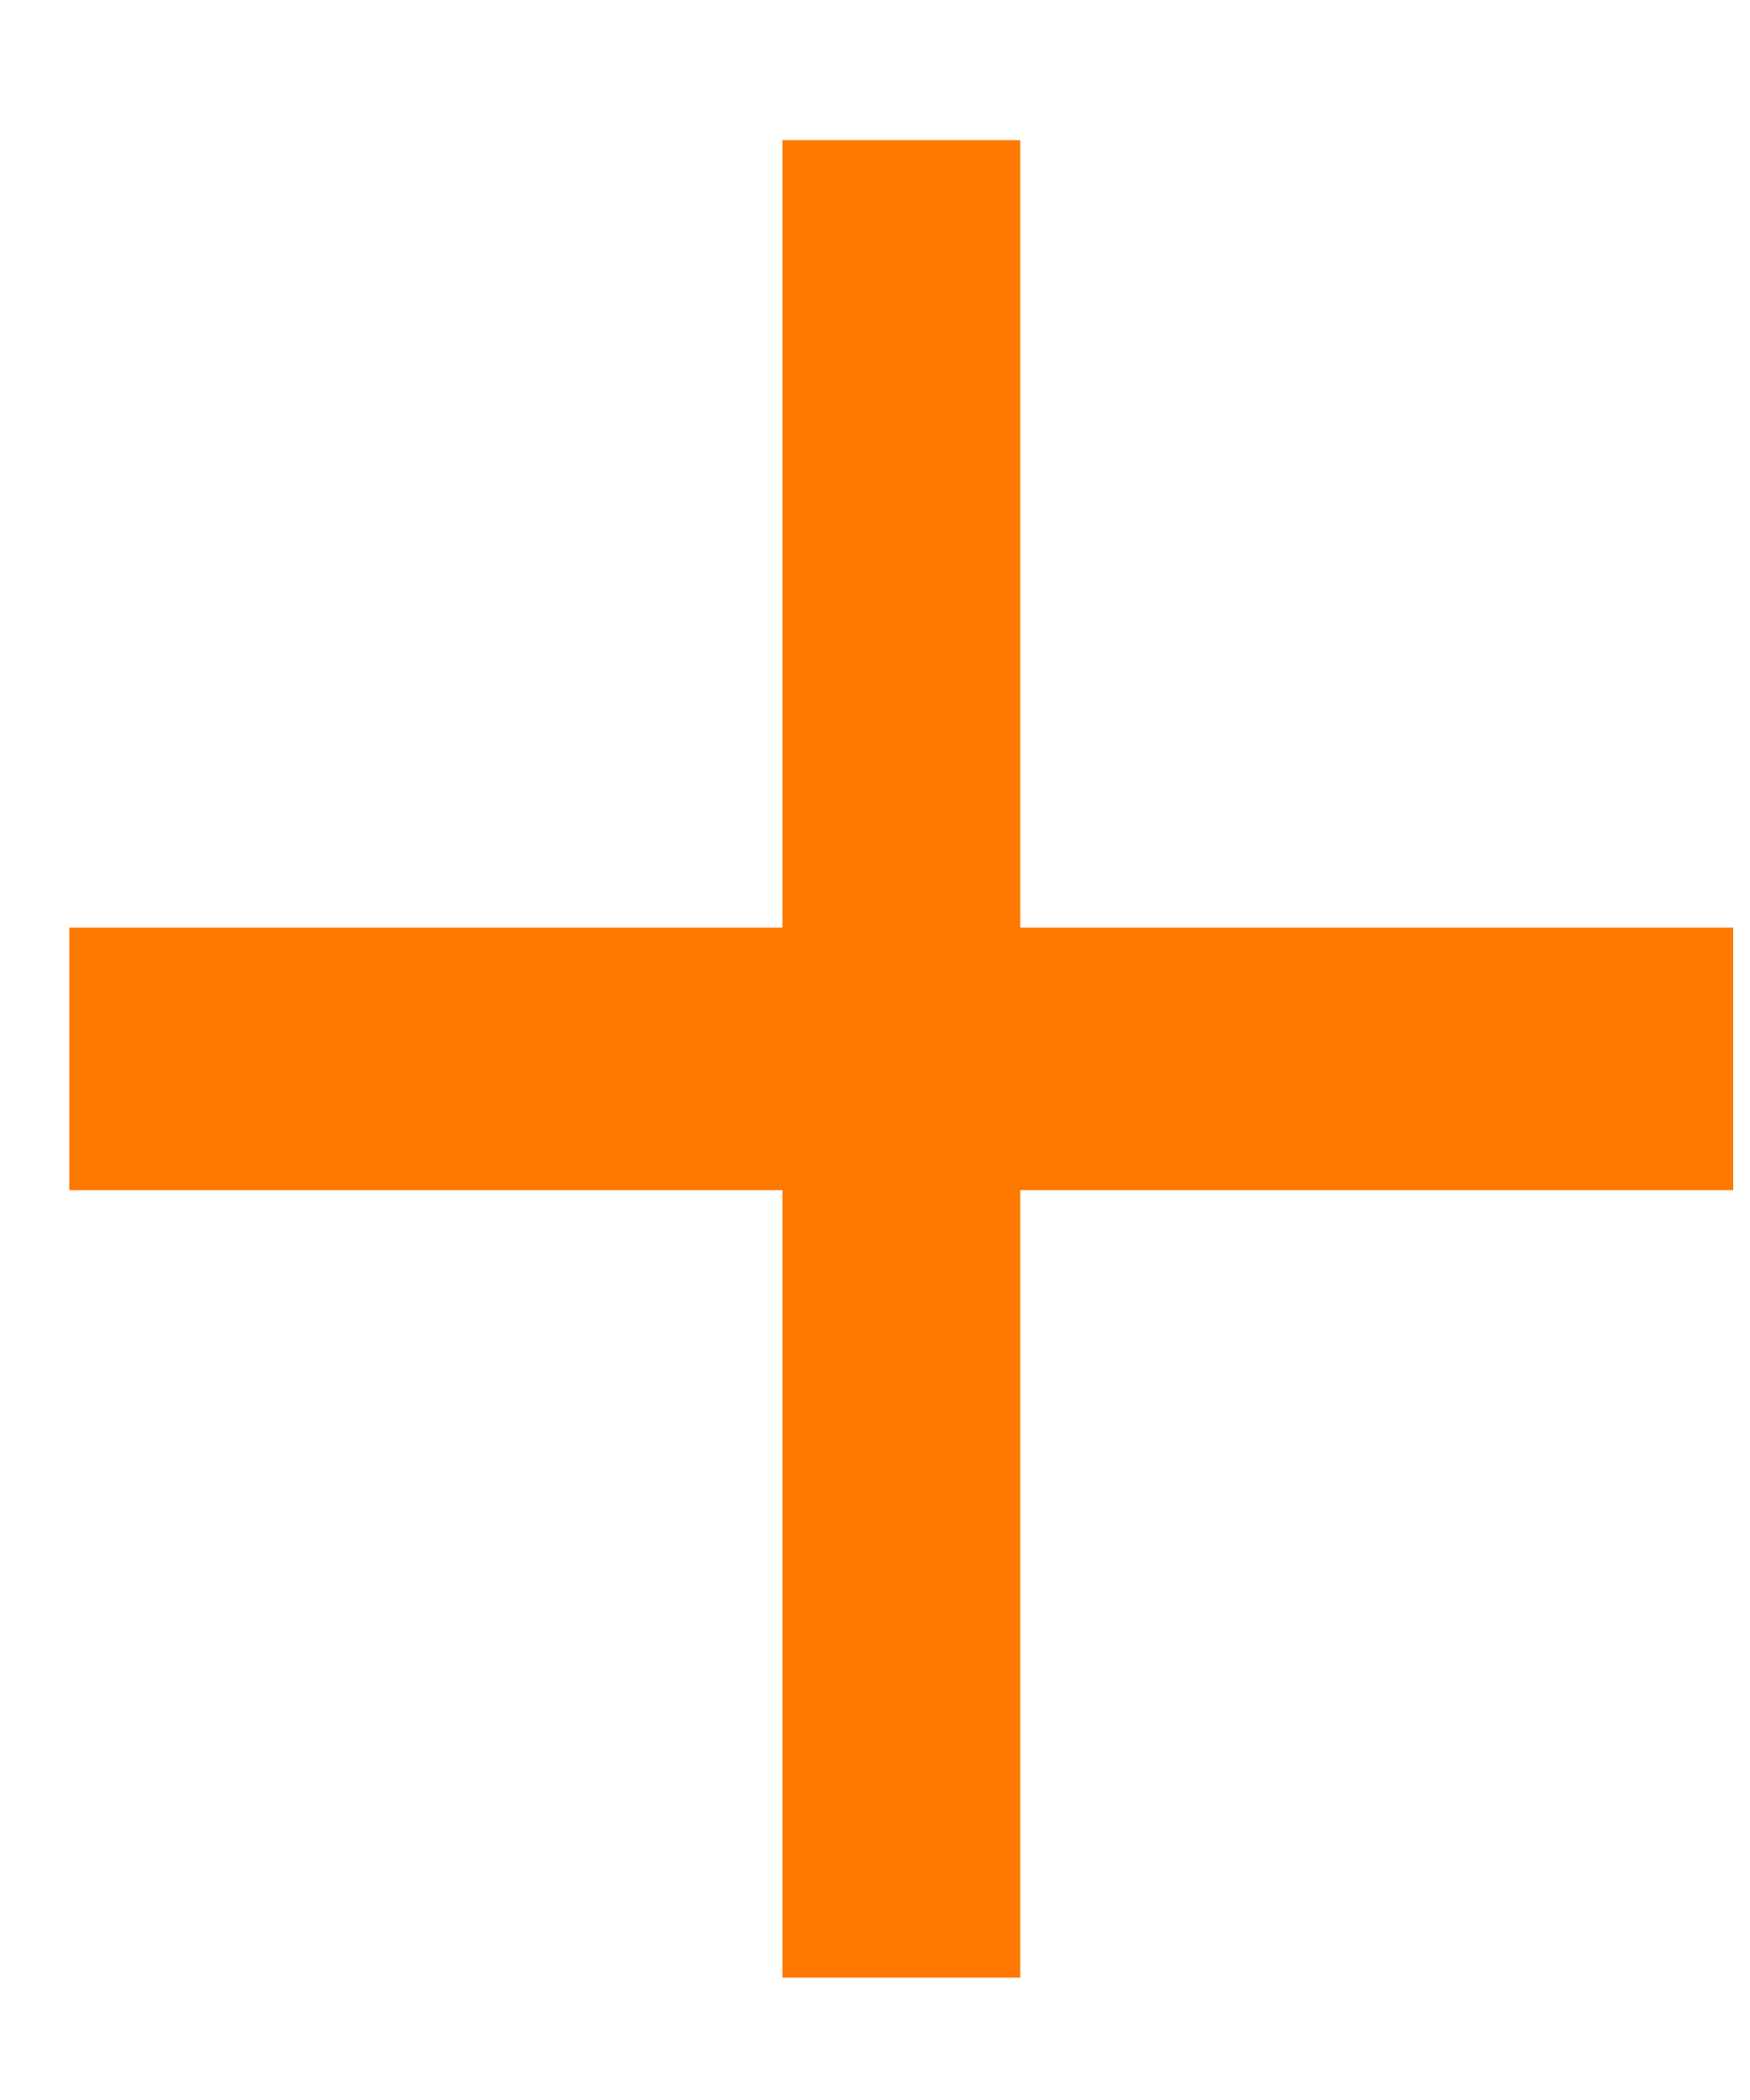 <svg width="10" height="12" viewBox="0 0 10 12" fill="none" xmlns="http://www.w3.org/2000/svg">
<path d="M9.904 6.801H5.83V11.301H4.471V6.801H0.396V5.301H4.471V0.801H5.83V5.301H9.904V6.801Z" fill="#FF7900"/>
</svg>

